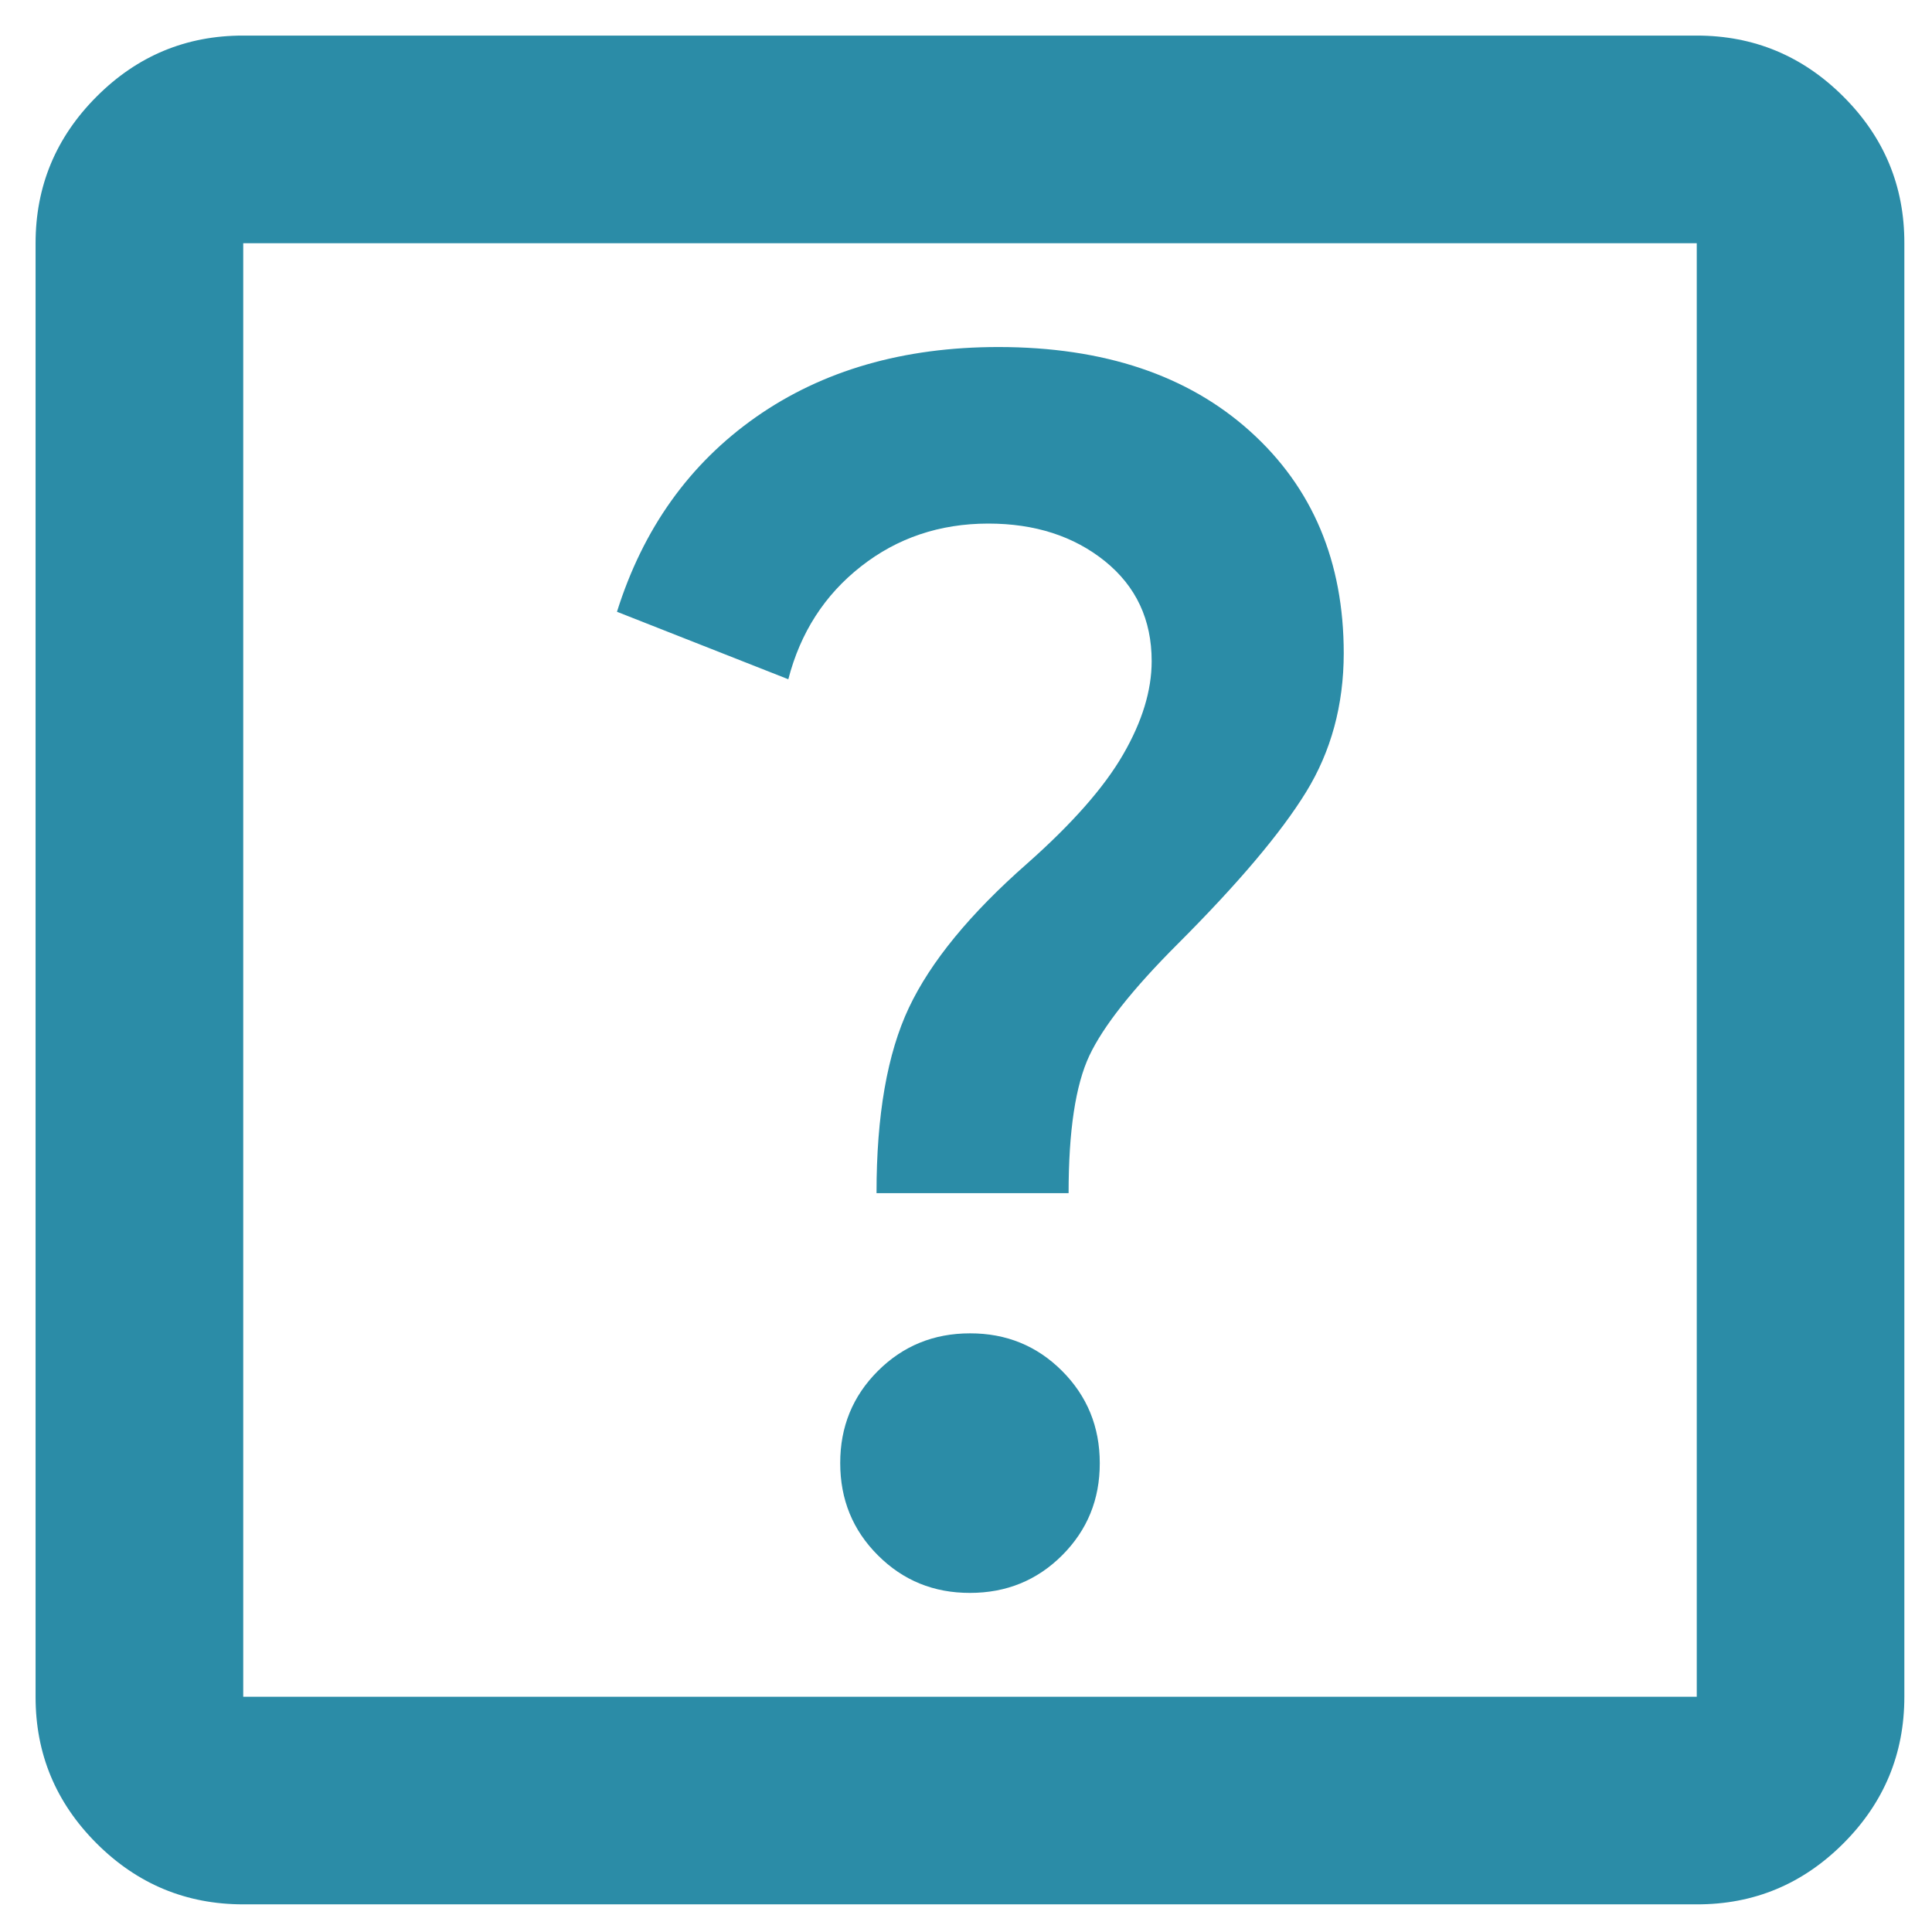 <svg width="29" height="29" viewBox="0 0 29 29" fill="none" xmlns="http://www.w3.org/2000/svg">
<path d="M14.56 23.91C15.105 23.91 15.567 23.722 15.944 23.345C16.321 22.967 16.509 22.507 16.508 21.962C16.508 21.417 16.319 20.956 15.942 20.578C15.565 20.201 15.104 20.013 14.56 20.014C14.014 20.014 13.553 20.203 13.176 20.58C12.799 20.957 12.611 21.418 12.612 21.962C12.612 22.508 12.8 22.969 13.178 23.346C13.555 23.723 14.015 23.911 14.56 23.91ZM13.157 17.91H16.04C16.04 16.975 16.144 16.287 16.352 15.845C16.56 15.404 17.001 14.846 17.677 14.17C18.586 13.261 19.228 12.501 19.604 11.89C19.98 11.279 20.169 10.585 20.17 9.807C20.17 8.43 19.703 7.32 18.767 6.476C17.832 5.633 16.573 5.21 14.988 5.209C13.56 5.209 12.346 5.56 11.346 6.261C10.347 6.963 9.652 7.937 9.261 9.183L11.833 10.196C12.014 9.495 12.378 8.93 12.924 8.502C13.469 8.074 14.105 7.86 14.833 7.859C15.534 7.859 16.118 8.047 16.586 8.424C17.053 8.802 17.287 9.301 17.287 9.924C17.287 10.365 17.144 10.833 16.858 11.326C16.573 11.82 16.092 12.365 15.417 12.963C14.56 13.716 13.969 14.437 13.643 15.126C13.318 15.814 13.156 16.743 13.157 17.91ZM3.651 28.585C2.794 28.585 2.06 28.28 1.449 27.669C0.838 27.058 0.533 26.325 0.534 25.469V3.651C0.534 2.794 0.84 2.06 1.451 1.449C2.061 0.838 2.795 0.533 3.651 0.534H25.469C26.326 0.534 27.06 0.84 27.671 1.451C28.282 2.061 28.587 2.795 28.585 3.651V25.469C28.585 26.326 28.28 27.06 27.669 27.671C27.058 28.282 26.325 28.587 25.469 28.585H3.651ZM3.651 25.469H25.469V3.651H3.651V25.469Z" fill="#2B8CA7"/>
</svg>
